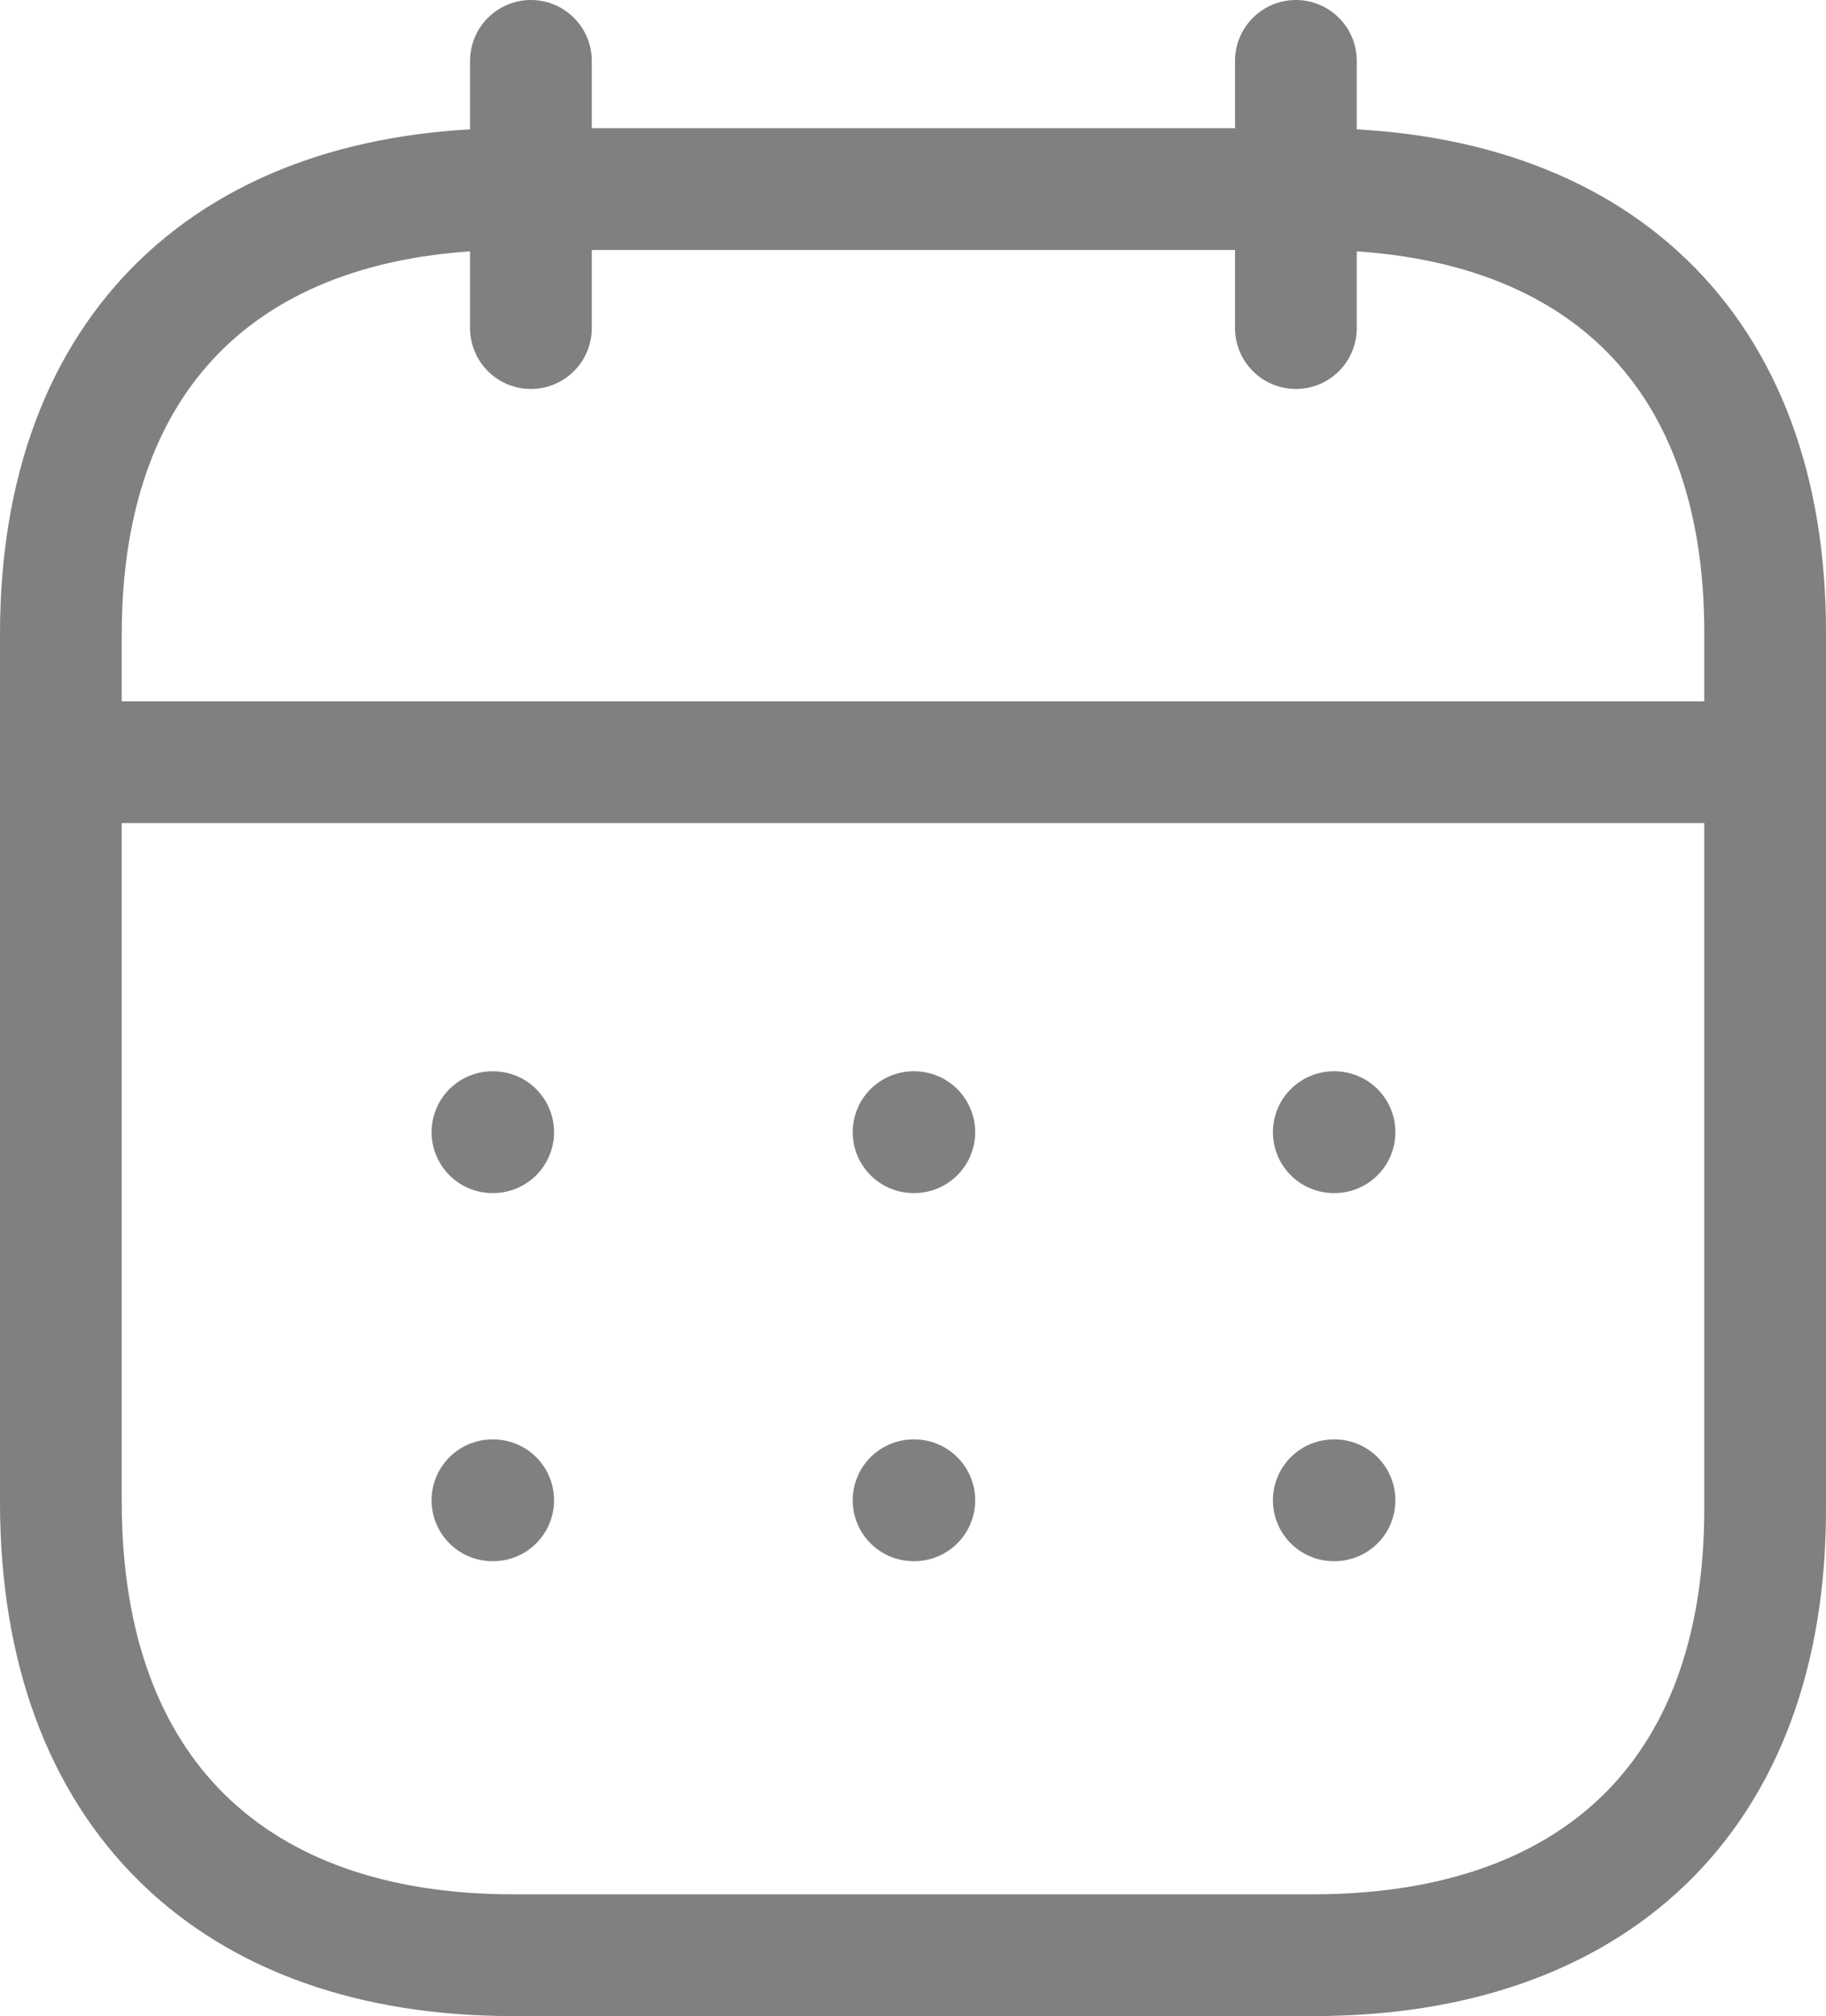 <svg xmlns="http://www.w3.org/2000/svg" width="22.5" height="24.833" viewBox="0 0 22.5 24.833">
  <g id="Iconly_Light_Calendar" data-name="Iconly Light Calendar" transform="translate(-378.028 -1048.601)">
    <g id="Calendar-4" transform="translate(378.778 1049.351)">
      <path id="Line_200" data-name="Line 200" d="M378.871,1056.755H399.7" transform="translate(-378.778 -1048.117)" fill="none" stroke="gray" stroke-linecap="round" stroke-linejoin="round" stroke-width="1.5"/>
      <path id="Line_201" data-name="Line 201" d="M392.221,1060.661h.009" transform="translate(-376.536 -1047.466)" fill="none" stroke="gray" stroke-linecap="round" stroke-linejoin="round" stroke-width="1.5"/>
      <path id="Line_202" data-name="Line 202" d="M387.783,1060.661h.009" transform="translate(-377.276 -1047.466)" fill="none" stroke="gray" stroke-linecap="round" stroke-linejoin="round" stroke-width="1.5"/>
      <path id="Line_203" data-name="Line 203" d="M383.336,1060.661h.009" transform="translate(-378.018 -1047.466)" fill="none" stroke="gray" stroke-linecap="round" stroke-linejoin="round" stroke-width="1.5"/>
      <path id="Line_204" data-name="Line 204" d="M392.221,1064.547h.009" transform="translate(-376.536 -1046.818)" fill="none" stroke="gray" stroke-linecap="round" stroke-linejoin="round" stroke-width="1.5"/>
      <path id="Line_205" data-name="Line 205" d="M387.783,1064.547h.009" transform="translate(-377.276 -1046.818)" fill="none" stroke="gray" stroke-linecap="round" stroke-linejoin="round" stroke-width="1.5"/>
      <path id="Line_206" data-name="Line 206" d="M383.336,1064.547h.009" transform="translate(-378.018 -1046.818)" fill="none" stroke="gray" stroke-linecap="round" stroke-linejoin="round" stroke-width="1.5"/>
      <path id="Line_207" data-name="Line 207" d="M391.822,1049.351v3.291" transform="translate(-376.604 -1049.351)" fill="none" stroke="gray" stroke-linecap="round" stroke-linejoin="round" stroke-width="1.5"/>
      <path id="Line_208" data-name="Line 208" d="M383.743,1049.351v3.291" transform="translate(-377.951 -1049.351)" fill="none" stroke="gray" stroke-linecap="round" stroke-linejoin="round" stroke-width="1.5"/>
      <path id="Path-8" d="M394.222,1050.93h-9.878c-3.427,0-5.566,1.932-5.566,5.483V1067.1c0,3.607,2.14,5.583,5.566,5.583h9.868c3.437,0,5.566-1.943,5.566-5.494v-10.777C399.788,1052.862,397.659,1050.93,394.222,1050.93Z" transform="translate(-378.778 -1049.351)" fill="none" stroke="gray" stroke-linecap="round" stroke-linejoin="round" stroke-width="1.5"/>
    </g>
  </g>
</svg>
